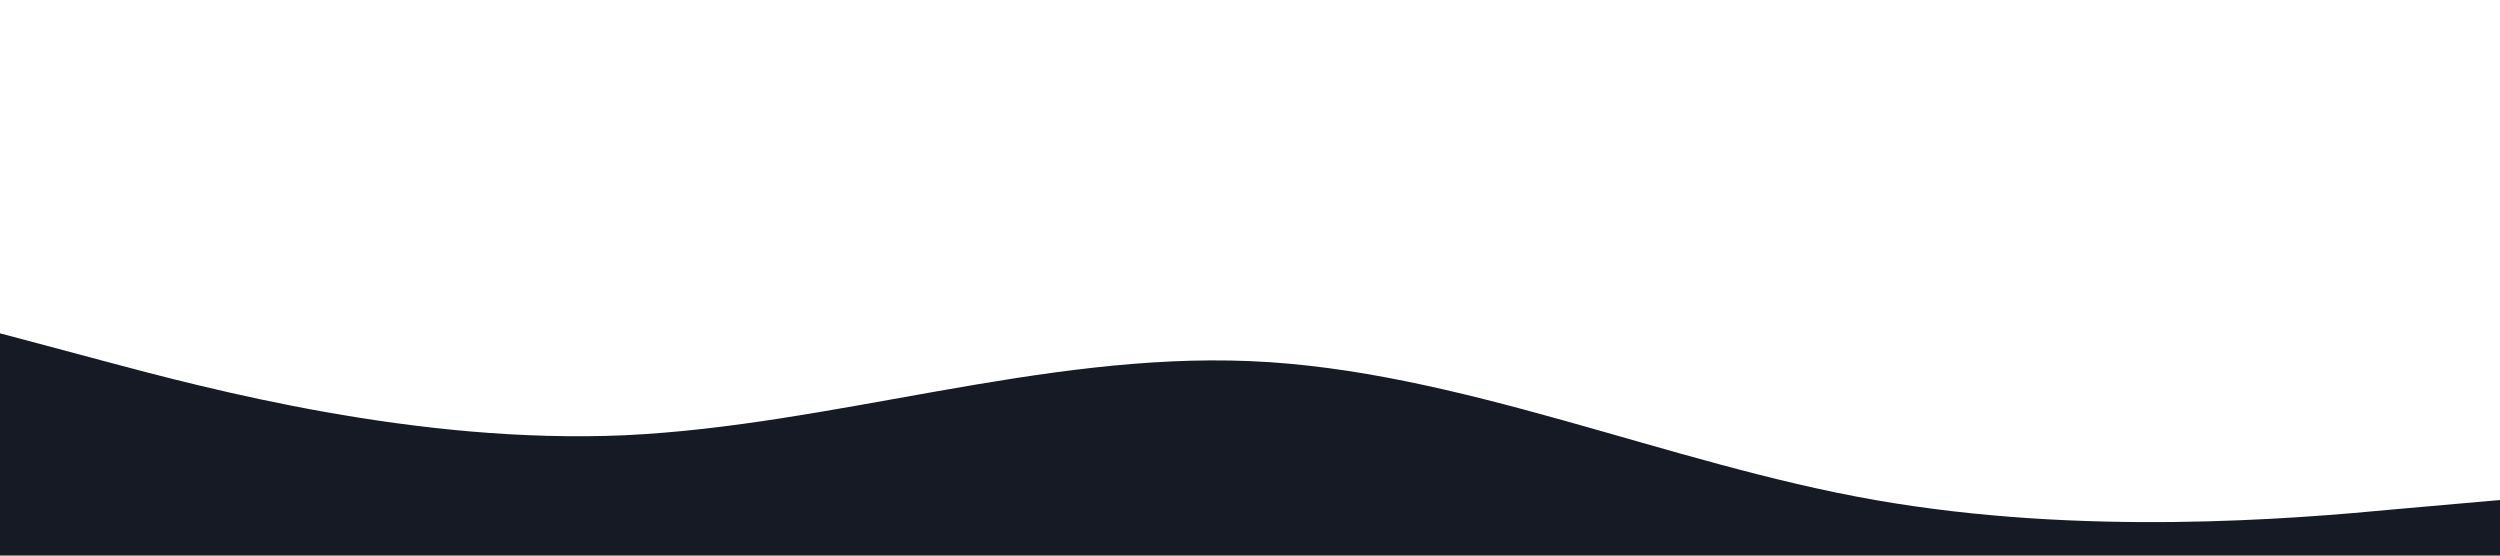<?xml version="1.0" standalone="no"?><svg xmlns="http://www.w3.org/2000/svg" viewBox="0 0 1440 320"><path fill="#151a24" fill-opacity="1" d="M0,192L60,208C120,224,240,256,360,250.7C480,245,600,203,720,208C840,213,960,267,1080,288C1200,309,1320,299,1380,293.3L1440,288L1440,320L1380,320C1320,320,1200,320,1080,320C960,320,840,320,720,320C600,320,480,320,360,320C240,320,120,320,60,320L0,320Z"></path></svg>